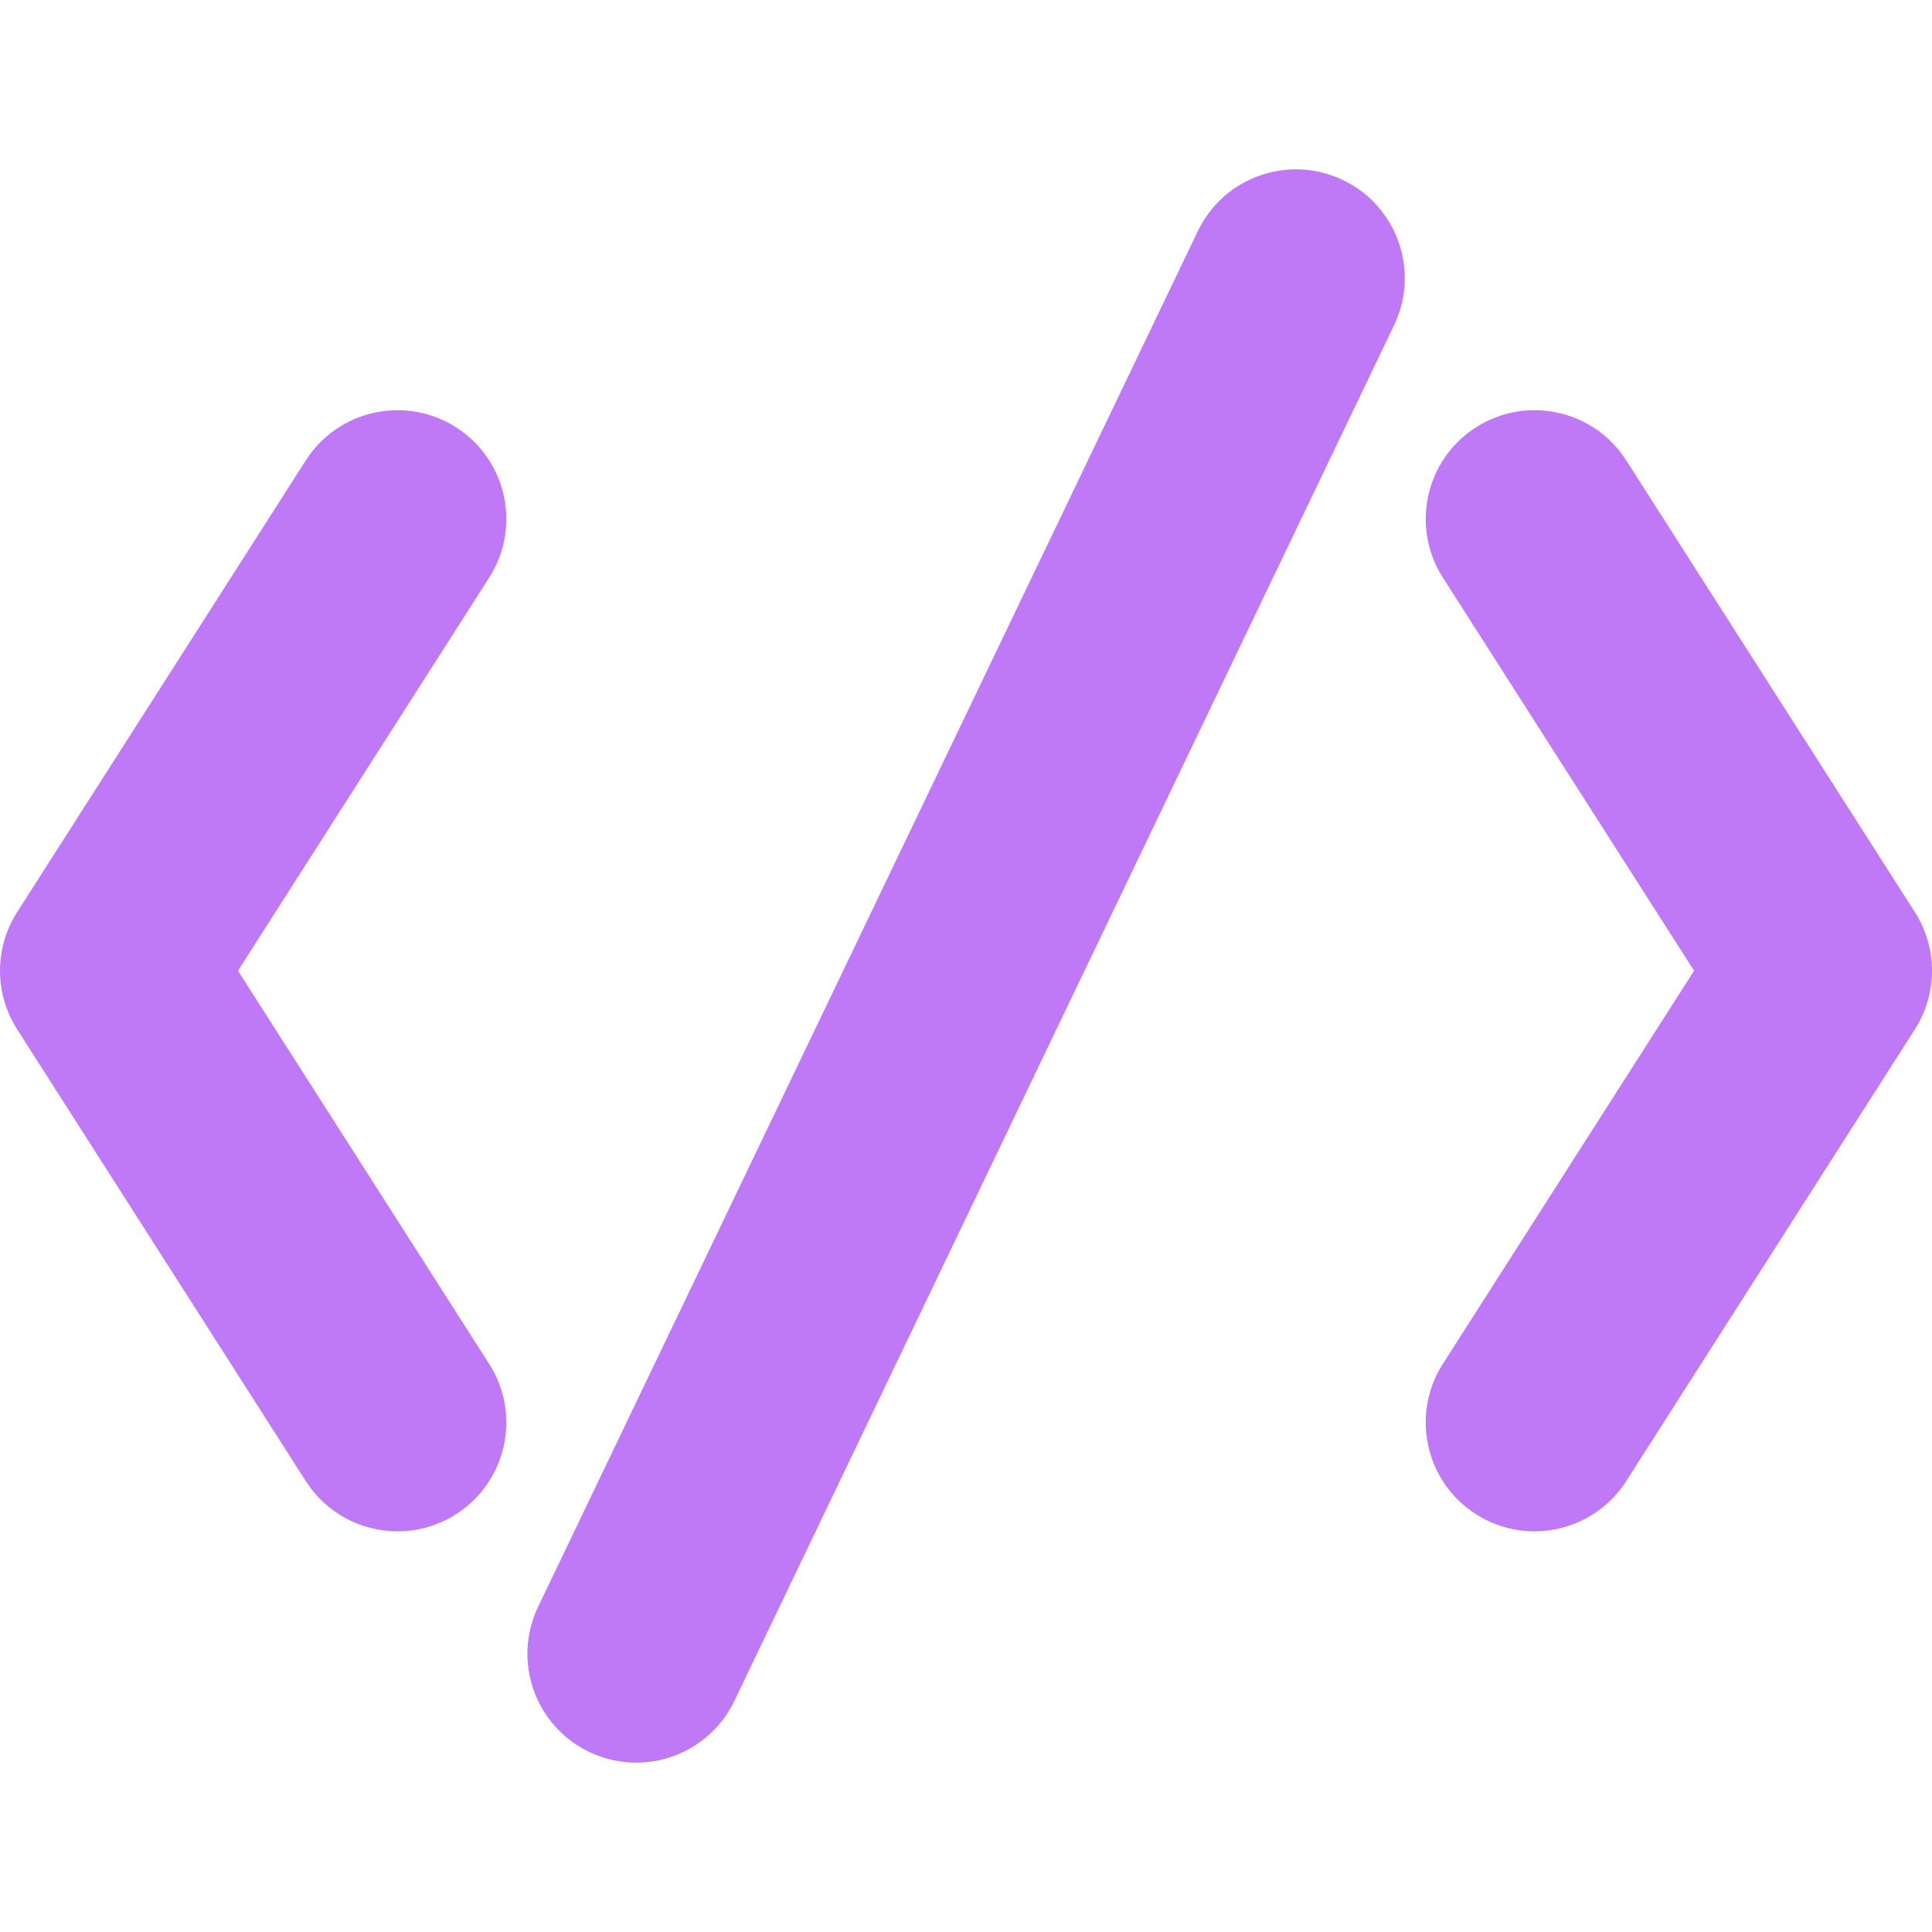<?xml version="1.0" encoding="iso-8859-1"?>
<!-- Generator: Adobe Illustrator 16.0.0, SVG Export Plug-In . SVG Version: 6.00 Build 0)  -->
<!DOCTYPE svg PUBLIC "-//W3C//DTD SVG 1.1//EN" "http://www.w3.org/Graphics/SVG/1.1/DTD/svg11.dtd">
<svg version="1.1" id="Capa_1" xmlns="http://www.w3.org/2000/svg" xmlns:xlink="http://www.w3.org/1999/xlink" x="0px" y="0px"
	 width="543.232px" height="543.232px" viewBox="0 0 543.232 543.232" style="enable-background:new 0 0 543.232 543.232;"
	 xml:space="preserve" fill="#BF79F7">
<g>
	<g>
		<path d="M85.972,416.447c5.838,9.139,15.716,14.133,25.814,14.133c5.637,0,11.347-1.555,16.444-4.816
			c14.241-9.102,18.409-28.023,9.309-42.26L66.915,272.953l70.631-110.54c9.1-14.241,4.933-33.158-9.309-42.258
			c-14.248-9.095-33.158-4.933-42.259,9.309L4.815,256.478c-6.42,10.043-6.42,22.907,0,32.95L85.972,416.447z"/>
		<path d="M415.002,425.756c5.104,3.264,10.808,4.816,16.444,4.816c10.092,0,19.976-4.986,25.813-14.131l81.158-127.014
			c6.42-10.043,6.42-22.907,0-32.95l-81.151-127.014c-9.095-14.248-28.03-18.416-42.259-9.309
			c-14.241,9.1-18.409,28.023-9.309,42.258l70.631,110.54l-70.637,110.545C396.593,397.732,400.761,416.656,415.002,425.756z"/>
		<path d="M165.667,492.6c4.272,2.043,8.776,3.018,13.213,3.018c11.401,0,22.35-6.402,27.613-17.375L391.979,91.452
			c7.307-15.239,0.881-33.519-14.357-40.82c-15.245-7.307-33.52-0.881-40.821,14.357L151.309,451.779
			C144.002,467.018,150.428,485.299,165.667,492.6z"/>
	</g>
</g>
<g>
</g>
<g>
</g>
<g>
</g>
<g>
</g>
<g>
</g>
<g>
</g>
<g>
</g>
<g>
</g>
<g>
</g>
<g>
</g>
<g>
</g>
<g>
</g>
<g>
</g>
<g>
</g>
<g>
</g>
</svg>
